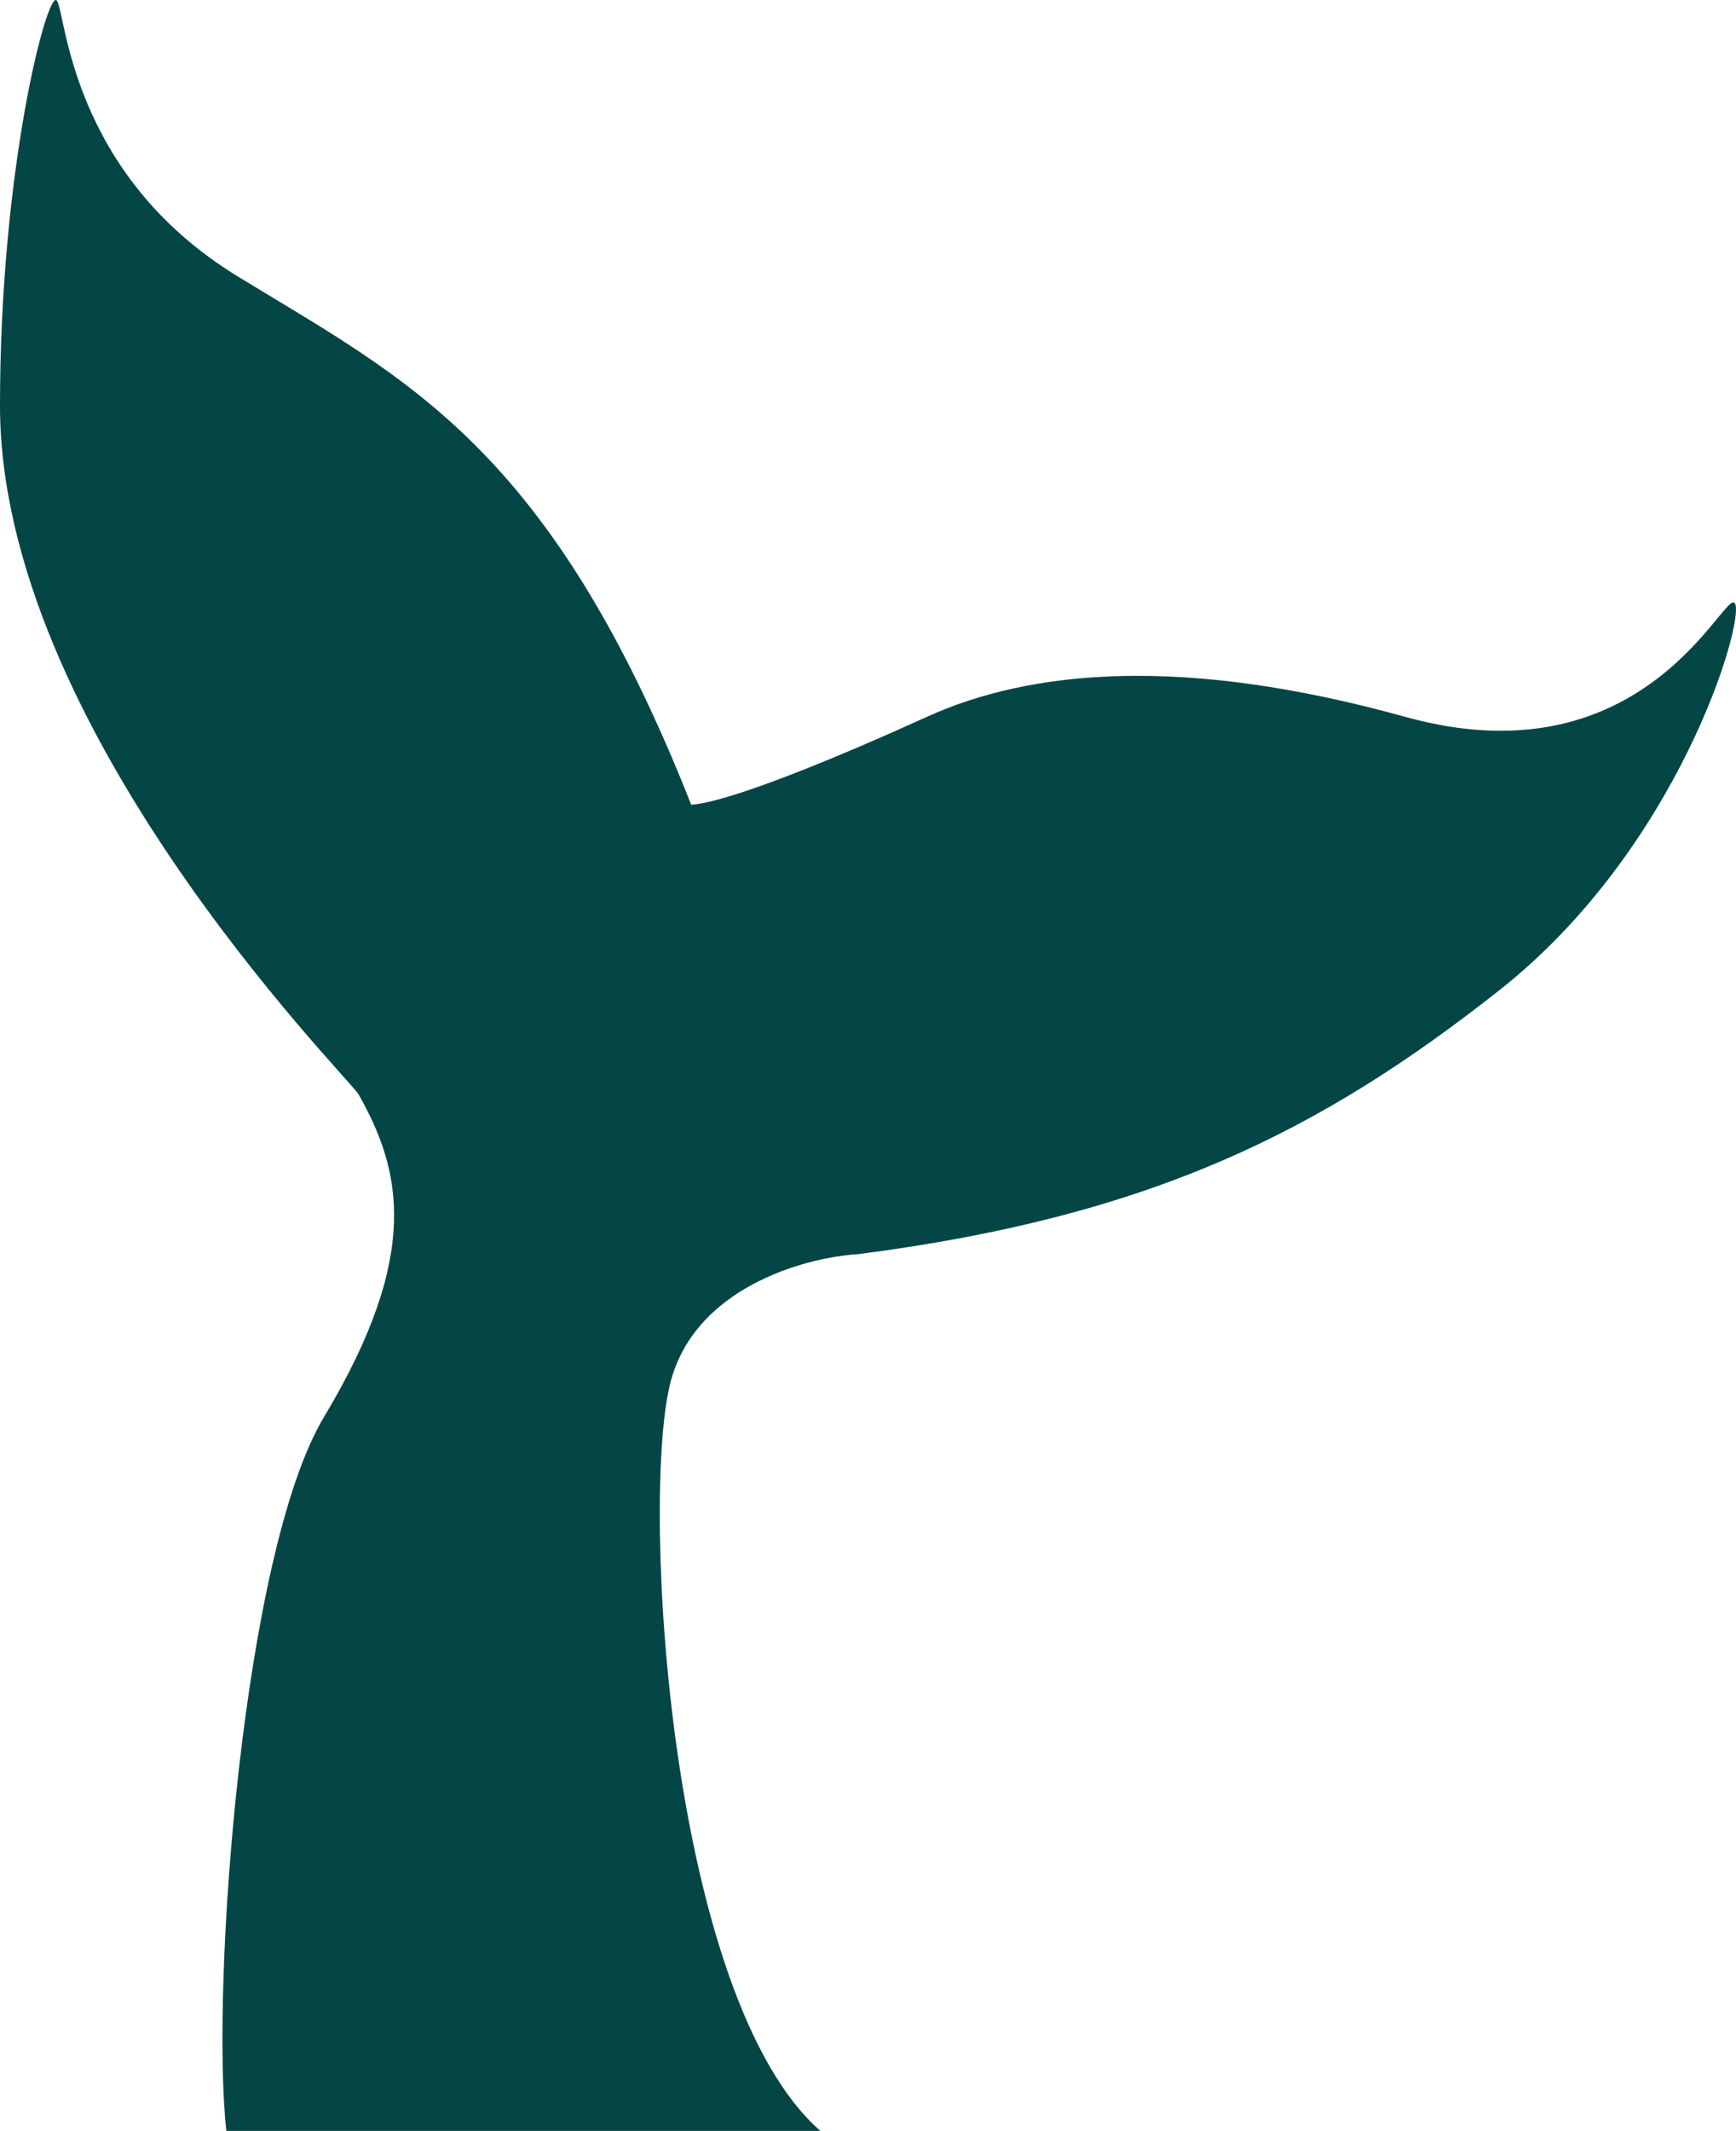 <svg width="383" height="470" viewBox="0 0 383 470" fill="none" xmlns="http://www.w3.org/2000/svg">
<path d="M71.5 312.5C53.5 342.5 46.463 438.117 49.931 470H181.001C147.714 440.89 141.472 332.766 147.714 305.735C152.707 284.111 177.534 277.318 189.323 276.625C253.818 268.308 291.266 249.594 330.795 218.405C370.324 187.215 384.887 137.312 382.807 133.154C380.726 128.995 363.478 172.959 309.99 158.105C261 144.5 227.385 147.709 204.5 158.105C186.192 166.422 161.515 176.807 152.5 177.5C121.293 98.487 89.948 83.872 52.5 61C15.052 38.128 14.563 2.158 12.483 0.079C10.402 -2 0 37.178 0 89.489C1.44489e-06 160.184 75.455 236.164 79.058 241.278C88.5 258 93.104 276.493 71.5 312.5Z" fill="#044645"/>
</svg>
